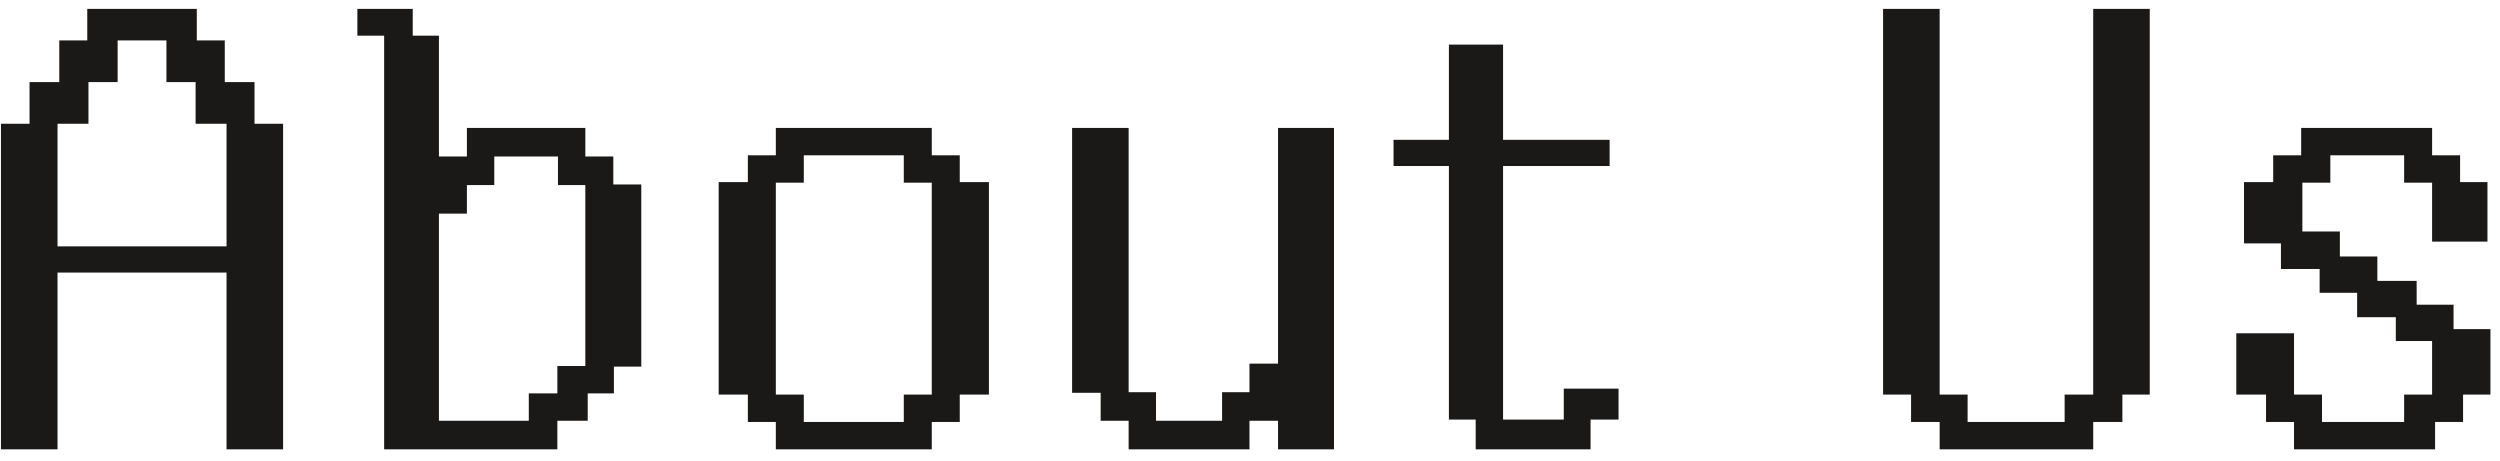 <svg width="141" height="26" viewBox="0 0 141 26" fill="none" xmlns="http://www.w3.org/2000/svg">
<path d="M14.355 6.98H15.967V25.343H12.777V15.373H3.244V25.343H0.054V6.98H1.666V4.63H3.344V2.28H4.922V0.501H11.099V2.28H12.677V4.63H14.355V6.98ZM3.244 13.895H12.777V6.98H11.032V4.63H9.387V2.28H6.634V4.63H4.989V6.98H3.244V13.895ZM20.156 0.501H23.278V2.012H24.755V8.826H26.333V7.215H33.013V8.826H34.591V10.404H36.169V20.677H34.624V22.187H33.147V23.731H31.435V25.343H21.666V2.012H20.156V0.501ZM24.755 23.731H29.824V22.187H31.435V20.643H33.013V10.438H31.469V8.826H27.877V10.438H26.333V12.049H24.755V23.731ZM42.179 22.254H40.534V10.27H42.179V8.759H43.757V7.215H52.552V8.759H54.13V10.27H55.775V22.254H54.13V23.799H52.552V25.343H43.757V23.799H42.179V22.254ZM43.757 22.254H45.334V23.799H50.974V22.254H52.552V10.303H50.974V8.759H45.334V10.303H43.757V22.254ZM60.466 7.215H63.655V22.12H65.199V23.731H68.926V22.12H70.47V20.509H72.081V7.215H75.237V25.343H72.081V23.731H70.47V25.343H63.655V23.731H62.077V22.154H60.466V7.215ZM88.197 21.919H91.286V23.664H89.708V25.343H83.229V23.664H81.718V9.363H78.596V7.886H81.718V2.515H84.773V7.886H90.782V9.363H84.773V23.664H88.197V21.919ZM106.206 22.254V0.501H109.396V22.254H110.973V23.799H116.445V22.254H118.057V0.501H121.246V22.254H119.702V23.799H118.057V25.343H109.396V23.799H107.784V22.254H106.206ZM126.127 22.254V18.797H129.383V22.254H130.961V23.799H135.594V22.254H137.171V19.233H135.124V17.89H132.942V16.514H130.827V15.171H128.645V13.728H126.563V10.27H128.208V8.759H129.786V7.215H137.171V8.759H138.749V10.27H140.293V13.627H137.171V10.303H135.594V8.759H131.431V10.303H129.853V13.056H131.968V14.466H134.083V15.842H136.299V17.185H138.38V18.562H140.461V22.254H138.917V23.799H137.339V25.343H129.383V23.799H127.805V22.254H126.127Z" fill="#1A1918"/>
</svg>
